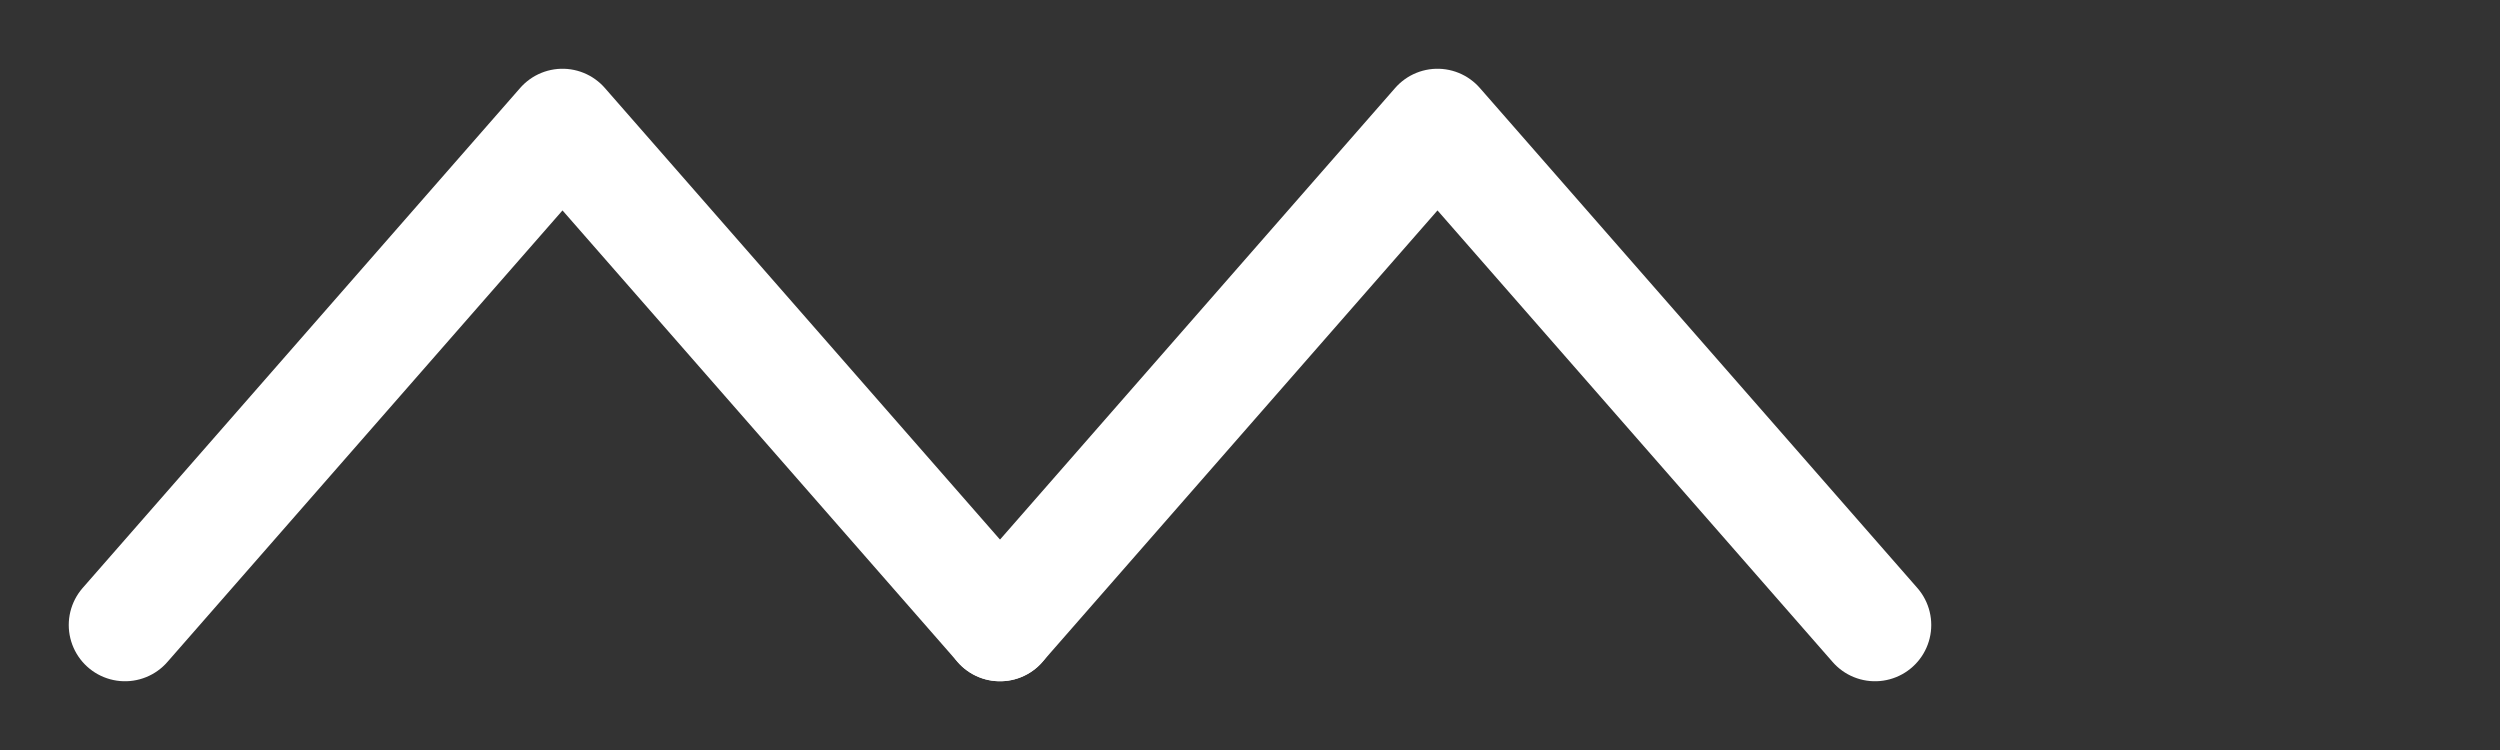 <svg xmlns="http://www.w3.org/2000/svg" viewBox="0 0 400 120">
  <rect x="0" y="0" width="400" height="120" fill="#333333" stroke="none"/>
  <!-- Mirrored MM: lewa para i prawa w odbiciu -->
  <g stroke="#FFFFFF" stroke-width="18" fill="none" stroke-linecap="round" stroke-linejoin="round">
    <path d="M20 100 L90 20 L160 100" />
    <path d="M160 100 L230 20 L300 100" transform="scale(-1,1) translate(-460,0)"/>
  </g>
</svg>
